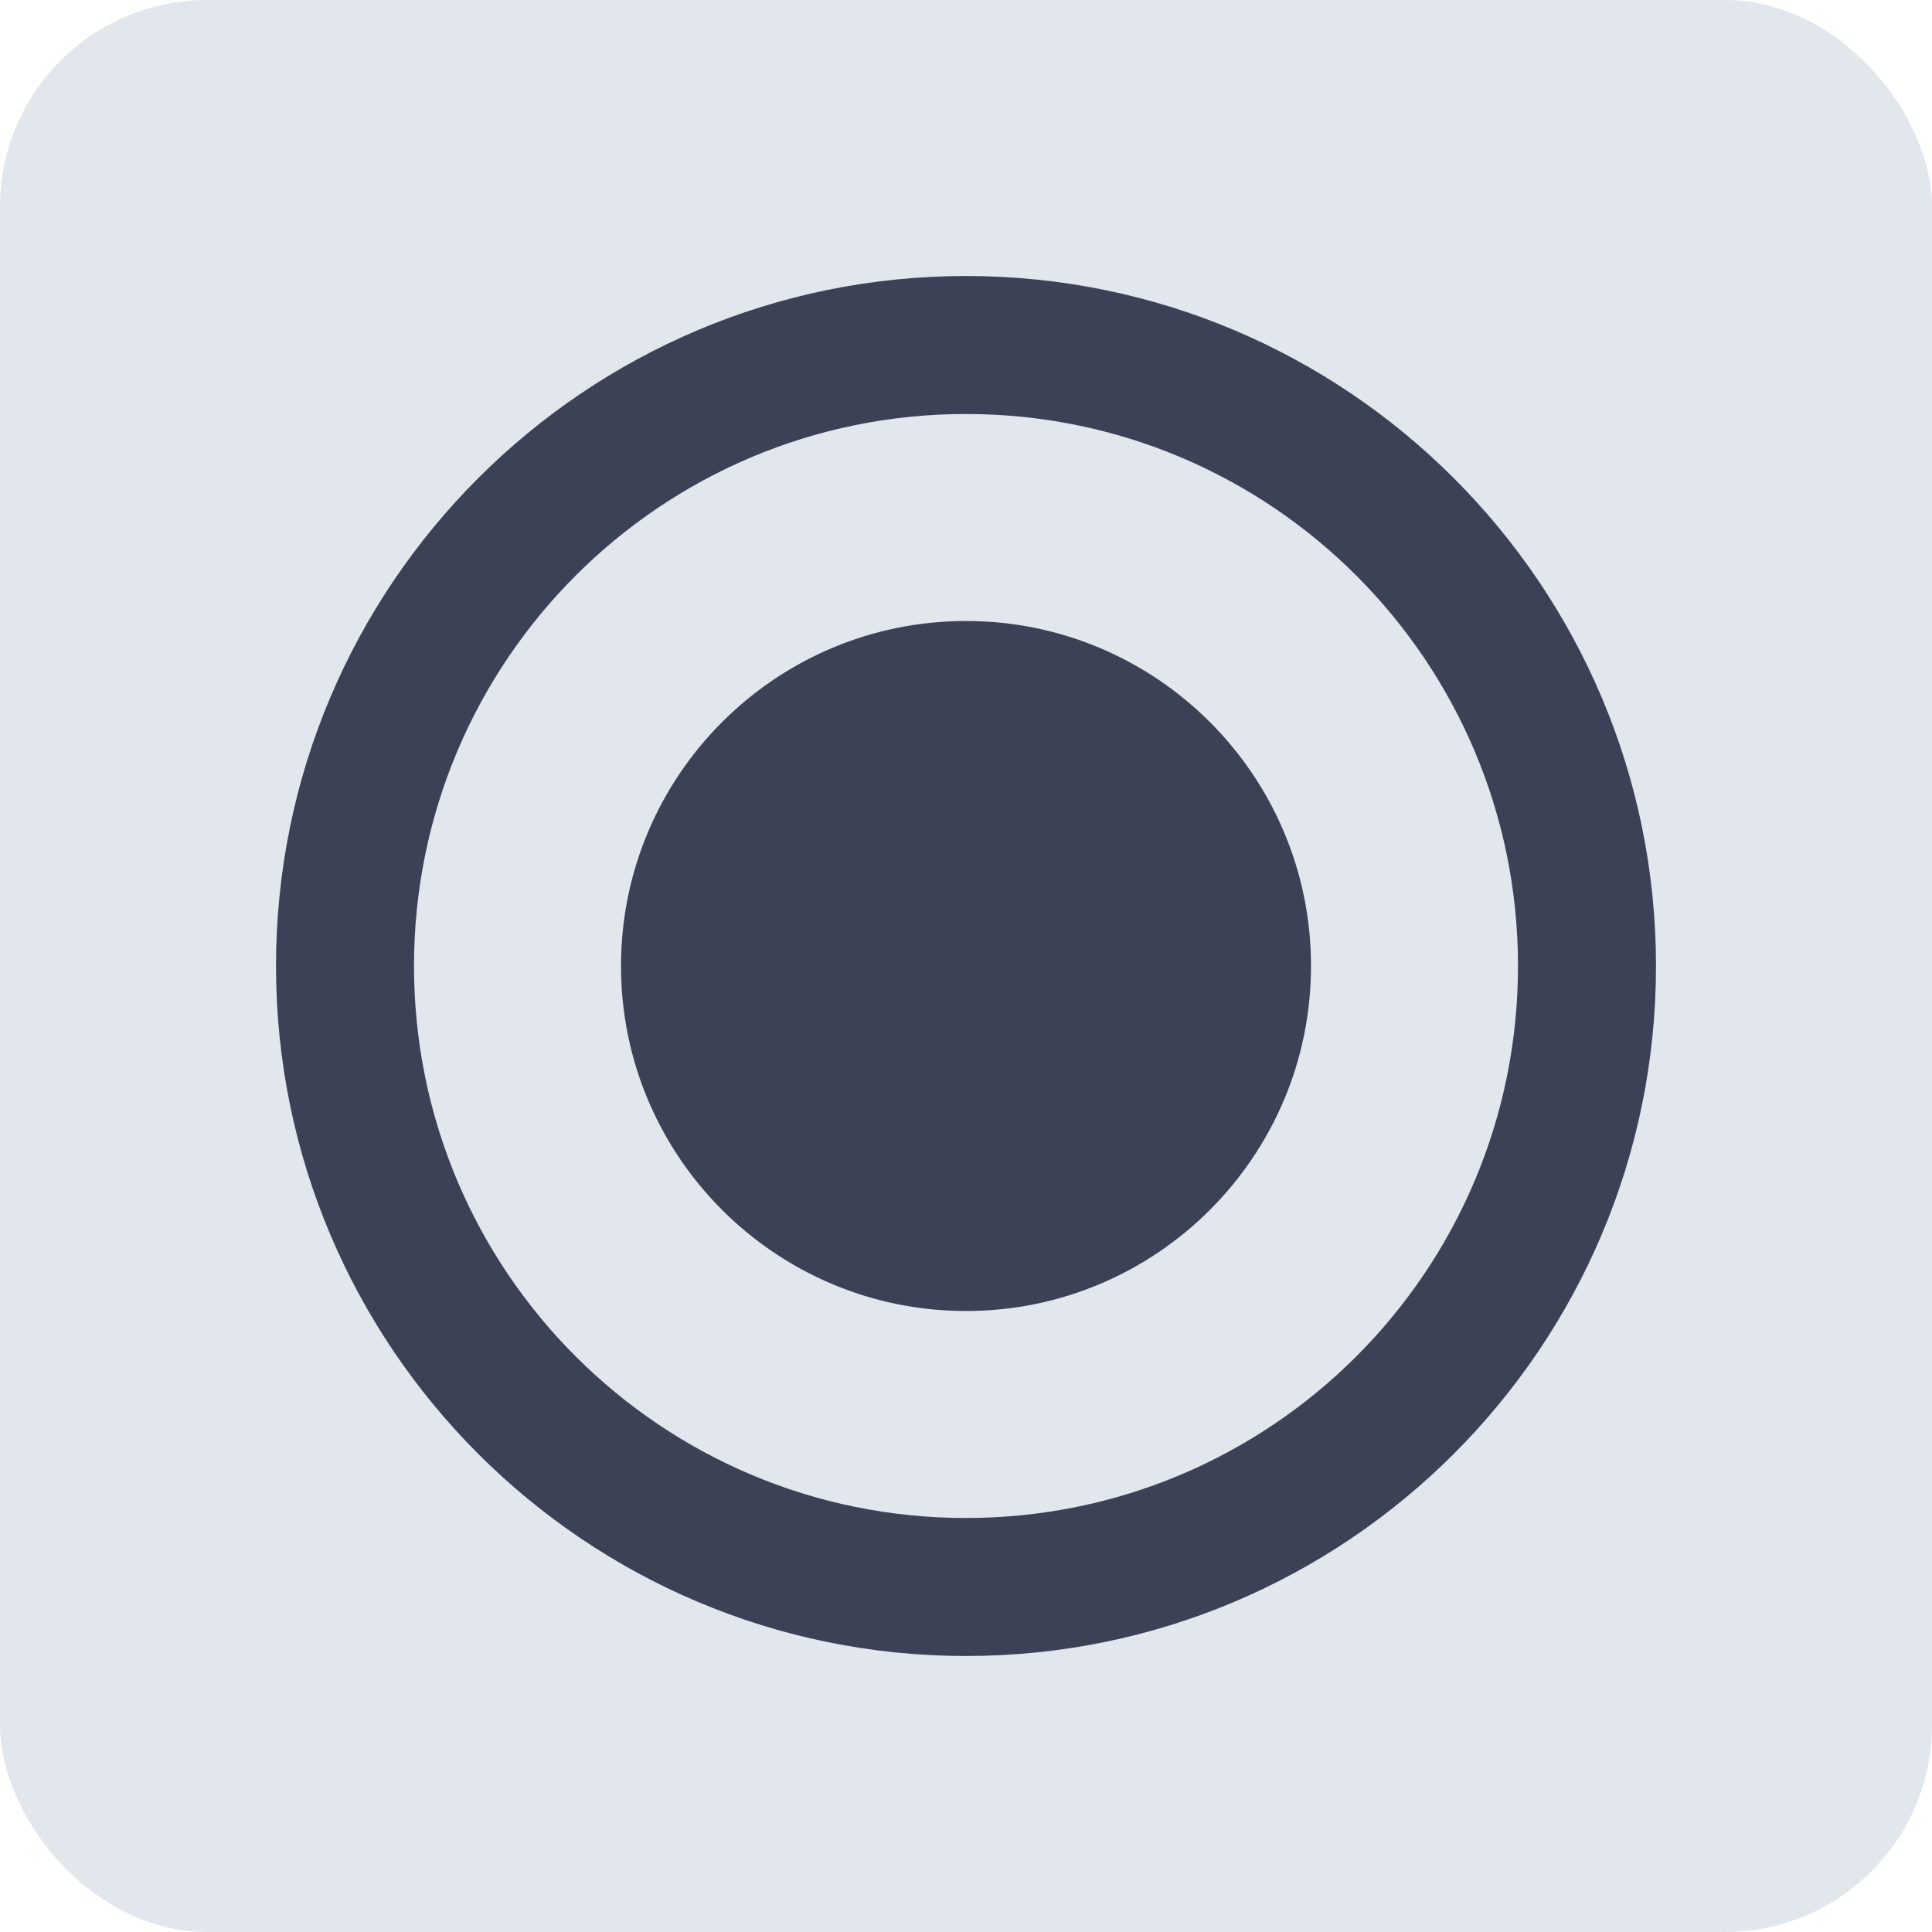 <svg width="28" height="28" viewBox="0 0 28 28" fill="none" xmlns="http://www.w3.org/2000/svg">
<g clip-path="url(#clip0_15_22418)">
<rect width="28" height="28" rx="3" fill="#E2E7ED"/>
<path d="M14 9C11.24 9 9 11.24 9 14C9 16.76 11.24 19 14 19C16.76 19 19 16.76 19 14C19 11.24 16.76 9 14 9ZM14 4C8.48 4 4 8.48 4 14C4 19.52 8.48 24 14 24C19.52 24 24 19.52 24 14C24 8.48 19.52 4 14 4ZM14 22C9.58 22 6 18.42 6 14C6 9.58 9.58 6 14 6C18.42 6 22 9.58 22 14C22 18.42 18.42 22 14 22Z" fill="#3B4256"/>
</g>
<defs>
<clipPath id="clip0_15_22418">
<rect width="28" height="28" rx="3" fill="white"/>
</clipPath>
</defs>
</svg>
